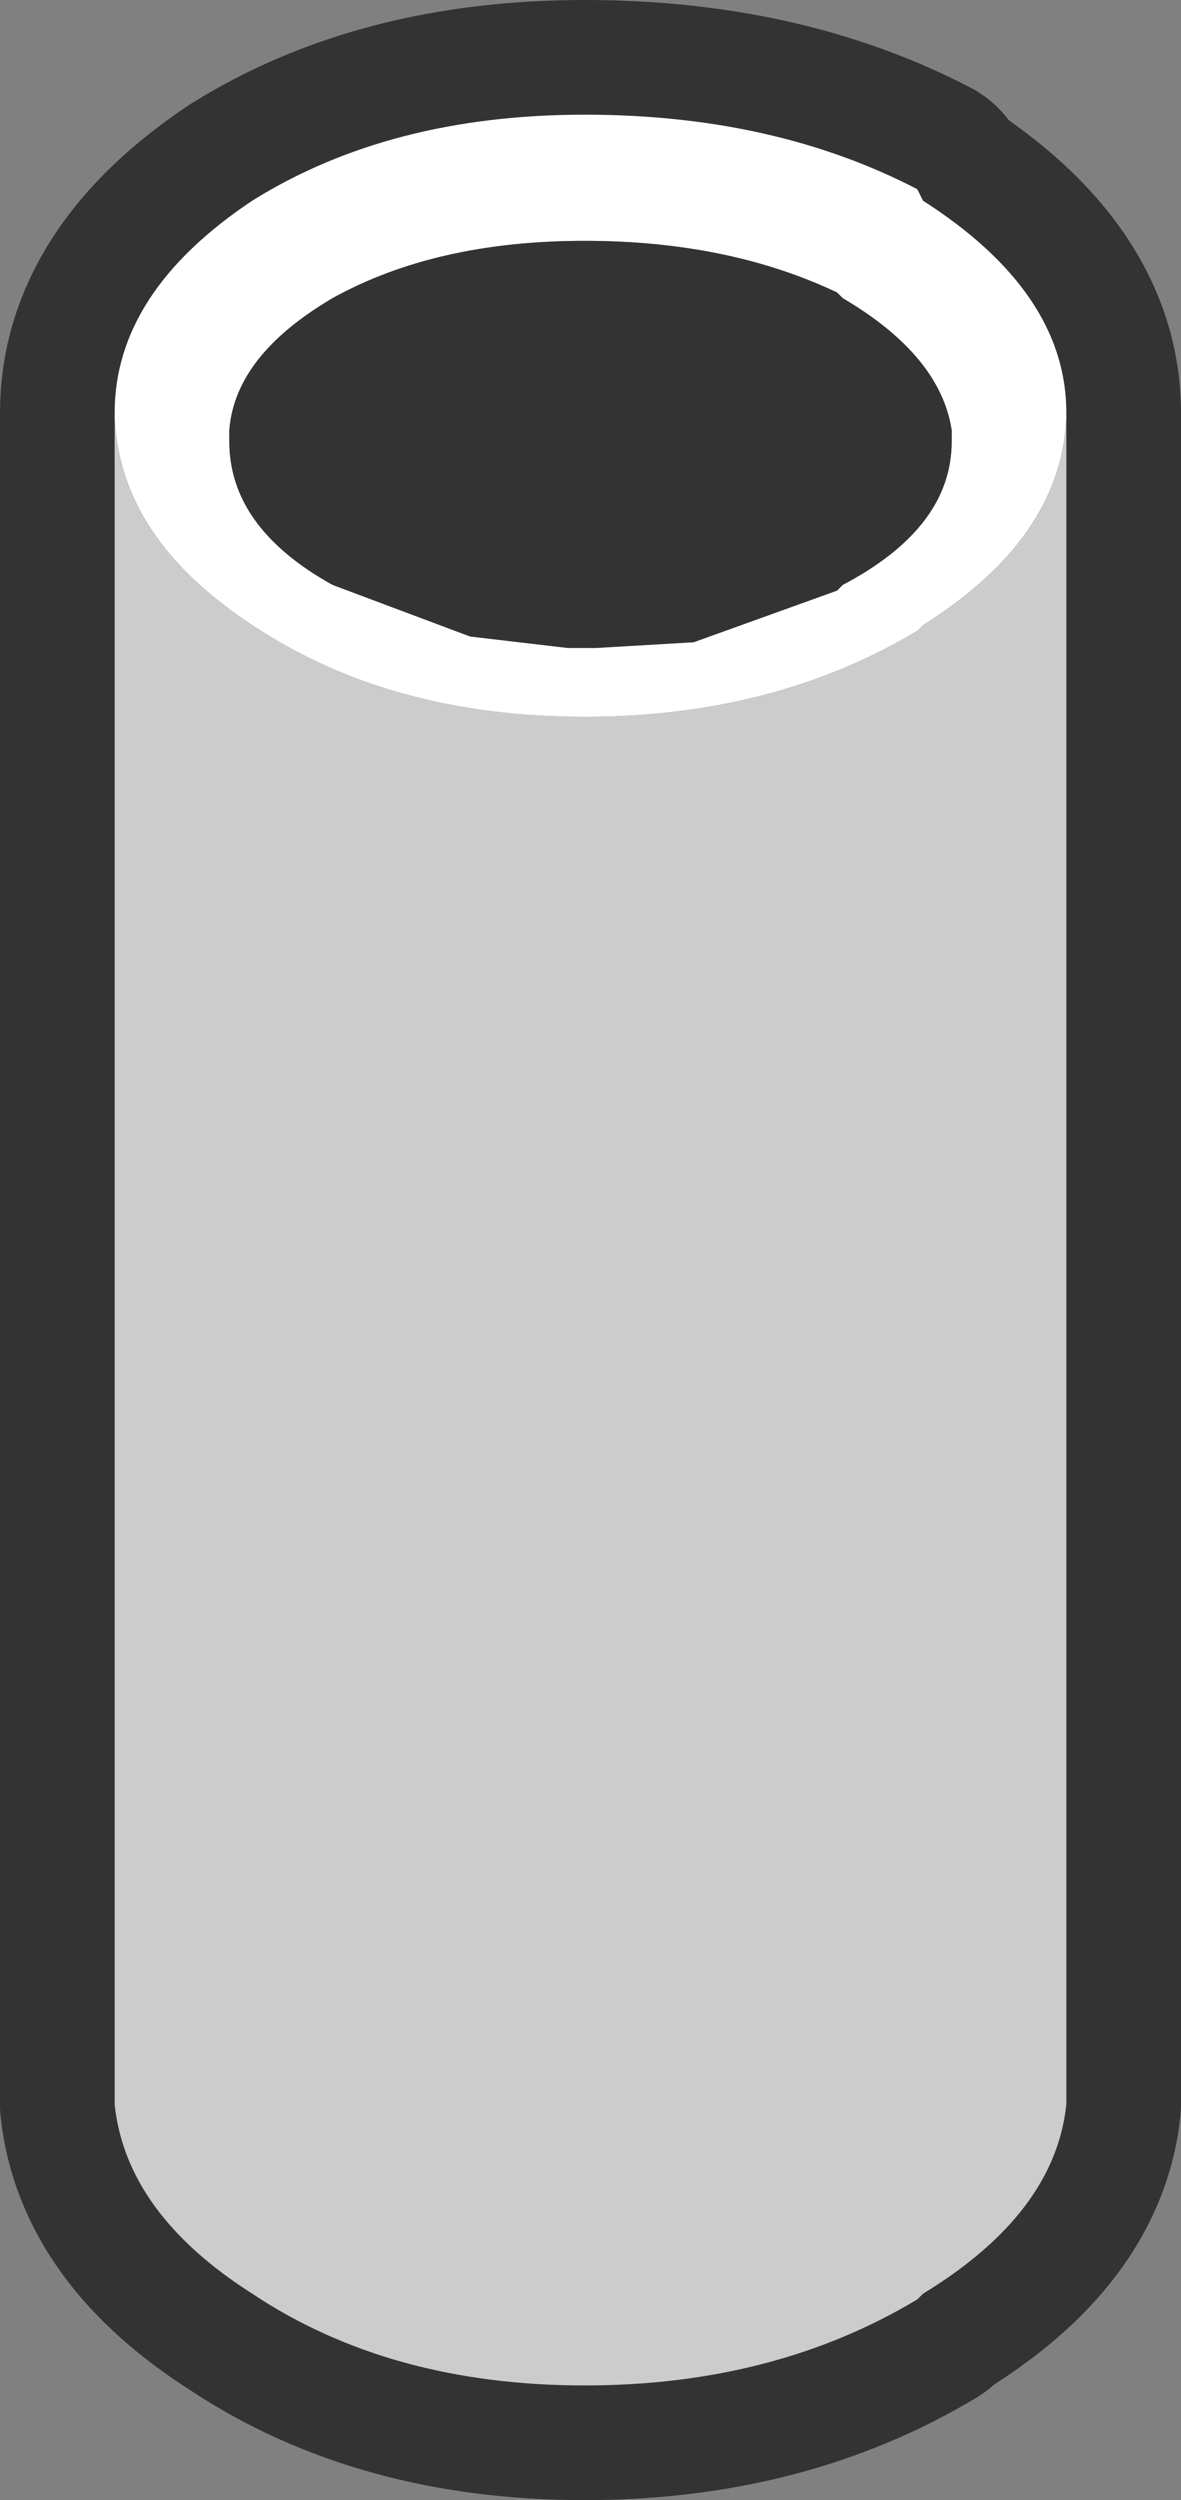 <?xml version="1.0" encoding="UTF-8" standalone="no"?>
<svg xmlns:xlink="http://www.w3.org/1999/xlink" height="21.8px" width="10.3px" xmlns="http://www.w3.org/2000/svg">
  <rect width="100%" height="100%" fill="#808080" stroke="none"/>
  <g transform="matrix(1.0, 0.0, 0.0, 1.0, 1.0, 1.0)">
    <path d="M7.05 0.75 Q8.3 1.55 8.3 2.6 L8.3 17.35 Q8.2 18.3 7.05 19.0 L7.0 19.05 Q5.75 19.8 4.1 19.8 2.4 19.8 1.2 19.0 0.1 18.3 0.0 17.35 L0.0 17.15 0.0 2.6 Q0.0 1.55 1.2 0.75 2.4 0.0 4.1 0.0 5.75 0.0 7.0 0.65 L7.05 0.75" fill="#8f8f8f" fill-rule="evenodd" stroke="none"/>
    <path d="M7.05 0.75 Q8.3 1.55 8.3 2.6 L8.3 17.35 Q8.2 18.3 7.05 19.0 L7.0 19.05 Q5.75 19.8 4.1 19.8 2.4 19.8 1.2 19.0 0.1 18.3 0.0 17.35 L0.0 17.15 0.0 2.6 Q0.0 1.55 1.2 0.75 2.4 0.0 4.1 0.0 5.75 0.0 7.0 0.65 L7.05 0.75 Z" fill="none" stroke="#333333" stroke-linecap="round" stroke-linejoin="round" stroke-width="2.0"/>
    <path d="M0.0 2.65 L0.0 2.6 Q0.0 1.55 1.2 0.75 2.4 0.0 4.1 0.0 5.75 0.0 7.0 0.65 L7.05 0.75 Q8.3 1.55 8.3 2.6 L8.3 2.65 Q8.25 3.7 7.05 4.45 L7.0 4.5 Q5.75 5.25 4.1 5.25 2.4 5.25 1.2 4.45 0.05 3.7 0.0 2.65 M6.35 1.6 L6.3 1.55 Q5.35 1.1 4.1 1.1 2.8 1.1 1.9 1.6 1.05 2.1 1.0 2.75 L1.0 2.85 Q1.0 3.6 1.9 4.1 L3.1 4.55 3.95 4.65 4.05 4.65 4.1 4.65 4.2 4.65 5.05 4.6 6.3 4.15 6.35 4.1 Q7.3 3.6 7.3 2.85 L7.3 2.75 Q7.2 2.1 6.35 1.6" fill="#ffffff" fill-rule="evenodd" stroke="none"/>
    <path d="M8.3 2.65 L8.3 17.35 Q8.2 18.3 7.05 19.0 L7.0 19.05 Q5.75 19.8 4.1 19.8 2.4 19.8 1.2 19.0 0.1 18.3 0.0 17.35 L0.0 17.15 0.0 2.65 Q0.05 3.7 1.2 4.45 2.4 5.25 4.1 5.25 5.75 5.25 7.0 4.5 L7.05 4.45 Q8.25 3.7 8.3 2.65" fill="#cccccc" fill-rule="evenodd" stroke="none"/>
    <path d="M6.35 1.6 Q7.2 2.1 7.3 2.75 L7.3 2.85 Q7.3 3.6 6.35 4.1 L6.3 4.15 5.05 4.6 4.2 4.65 4.1 4.65 4.05 4.65 3.95 4.65 3.1 4.55 1.9 4.1 Q1.0 3.6 1.0 2.85 L1.0 2.75 Q1.05 2.1 1.9 1.6 2.8 1.1 4.1 1.1 5.35 1.1 6.3 1.55 L6.35 1.6" fill="#333333" fill-rule="evenodd" stroke="none"/>
  </g>
</svg>
